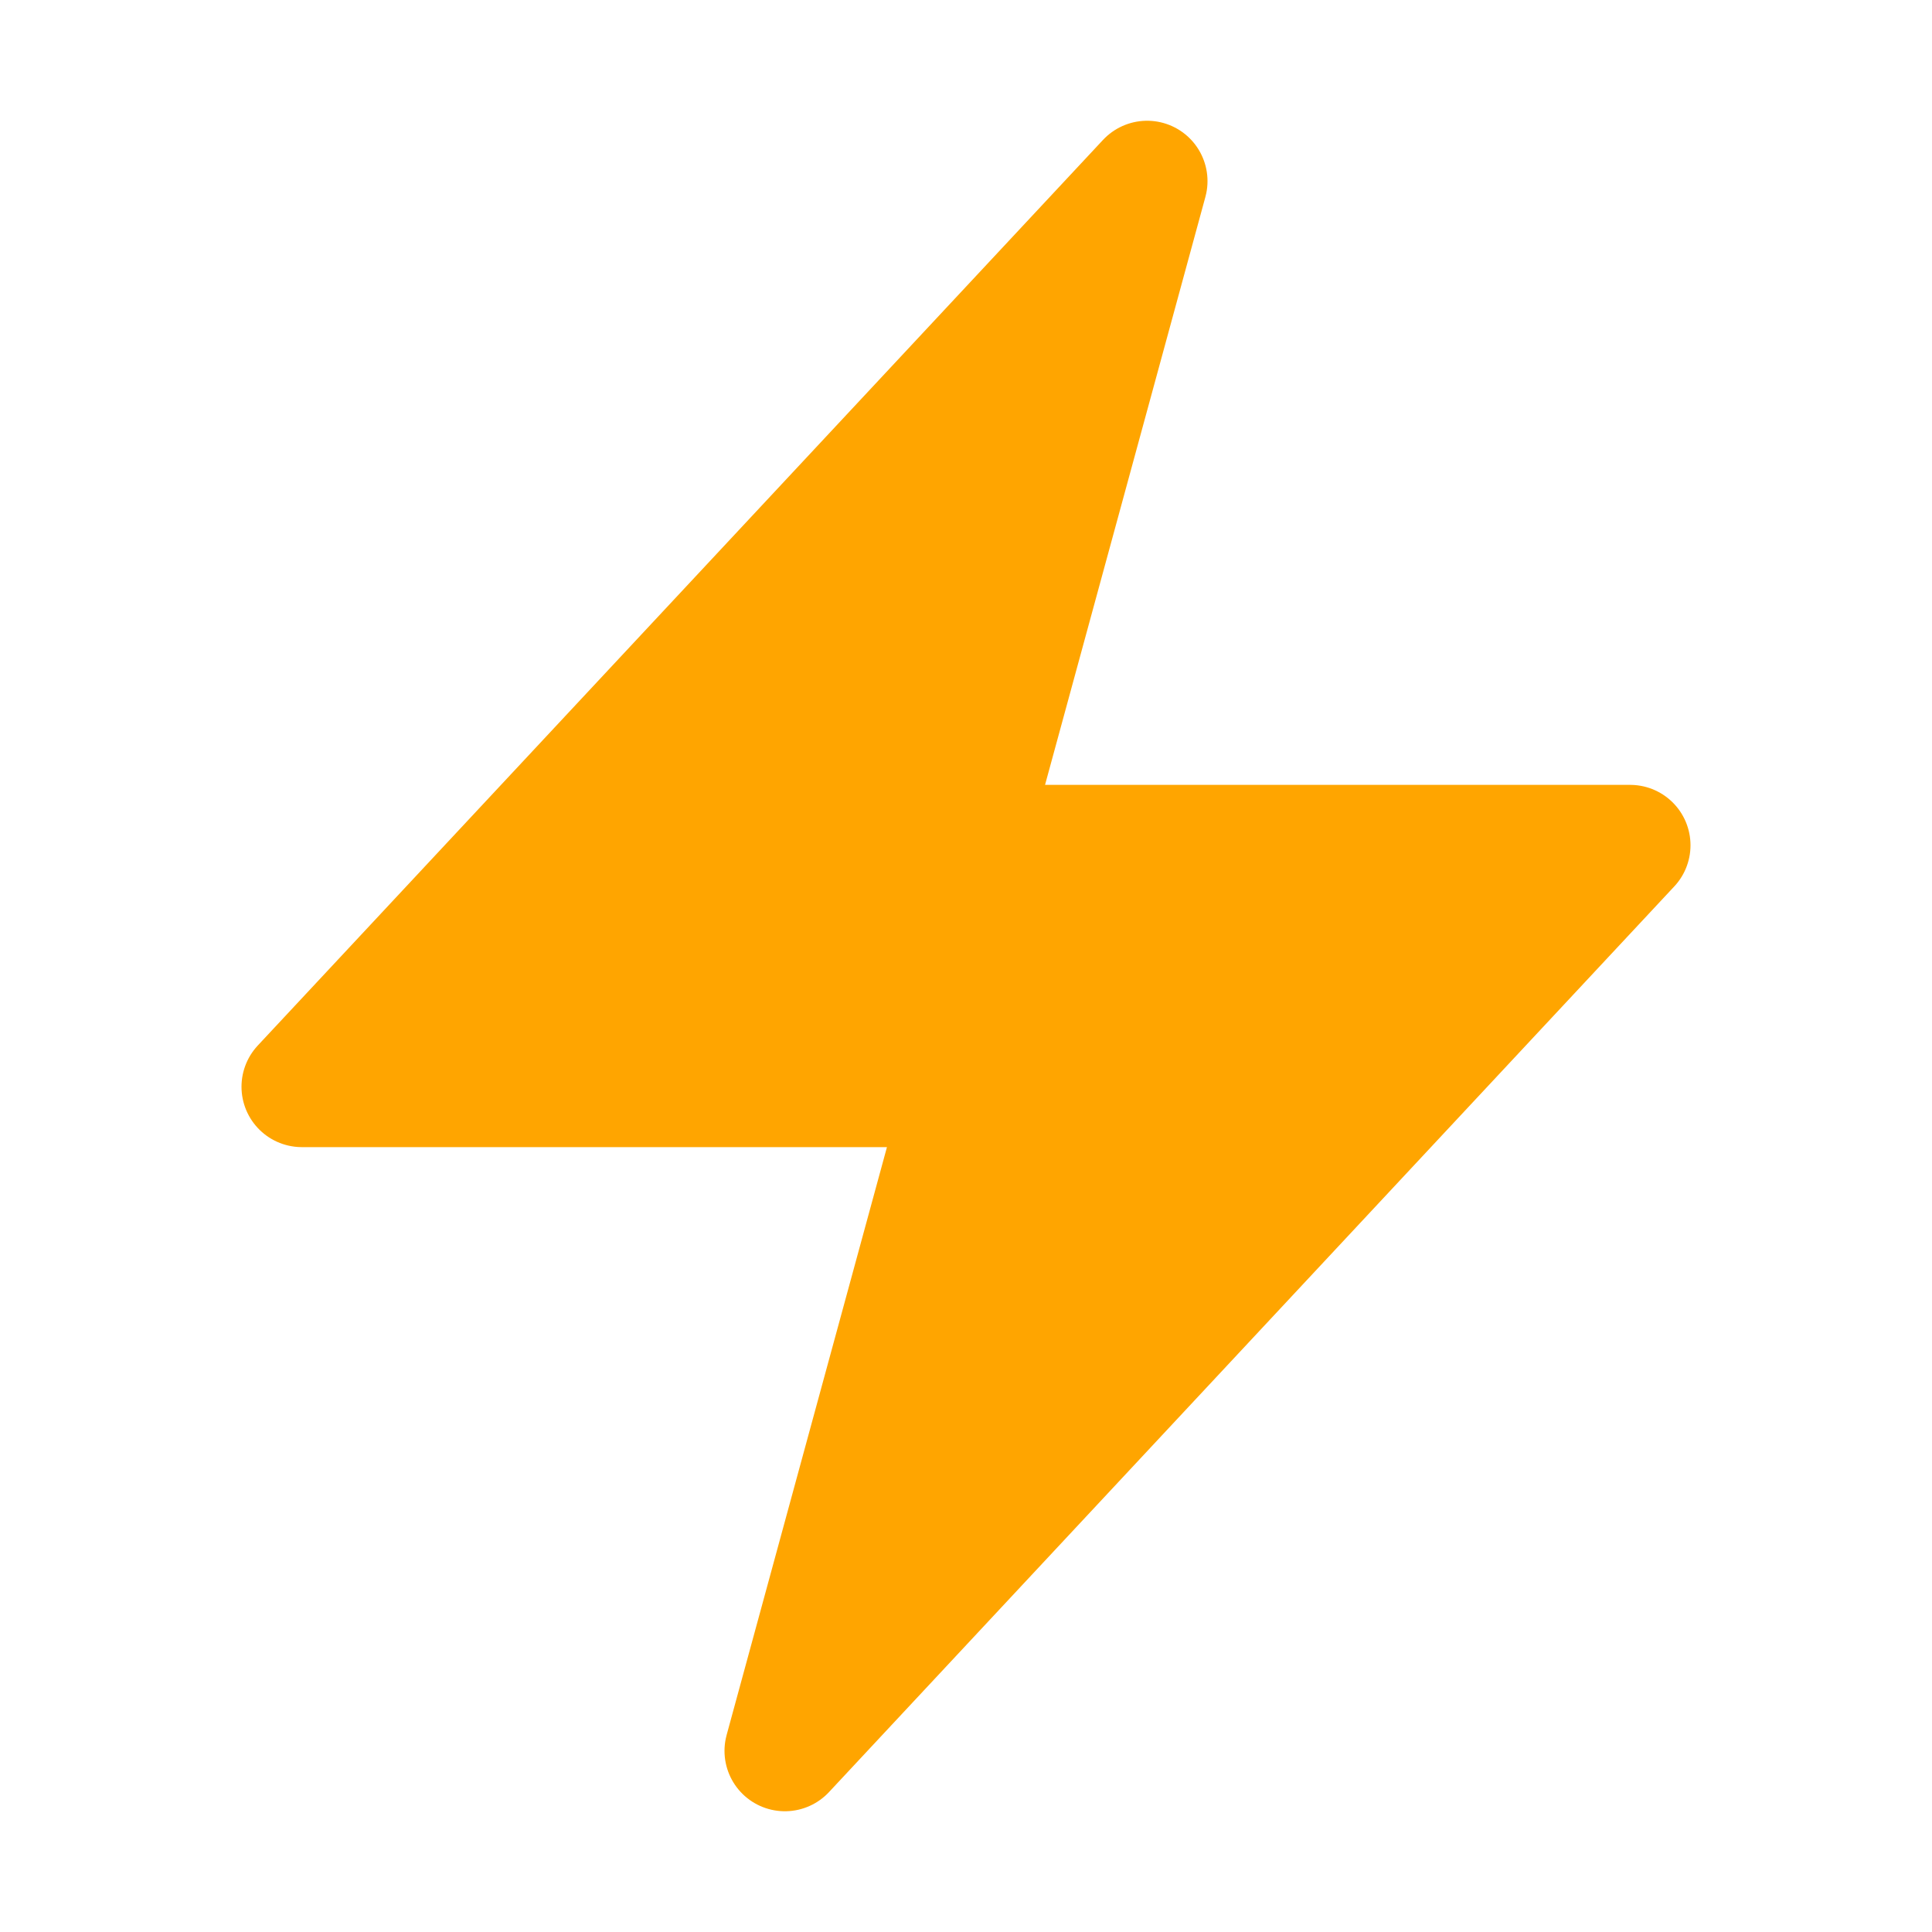 <svg class="w-6 h-6" xmlns="http://www.w3.org/2000/svg" fill="orange" viewBox="0 0 24 24" stroke-width="1.5" stroke="orange"><path stroke-linecap="round" stroke-linejoin="round" d="m3.75 13.5 10.5-11.25L12 10.5h8.25L9.75 21.75 12 13.5H3.75z"/></svg>